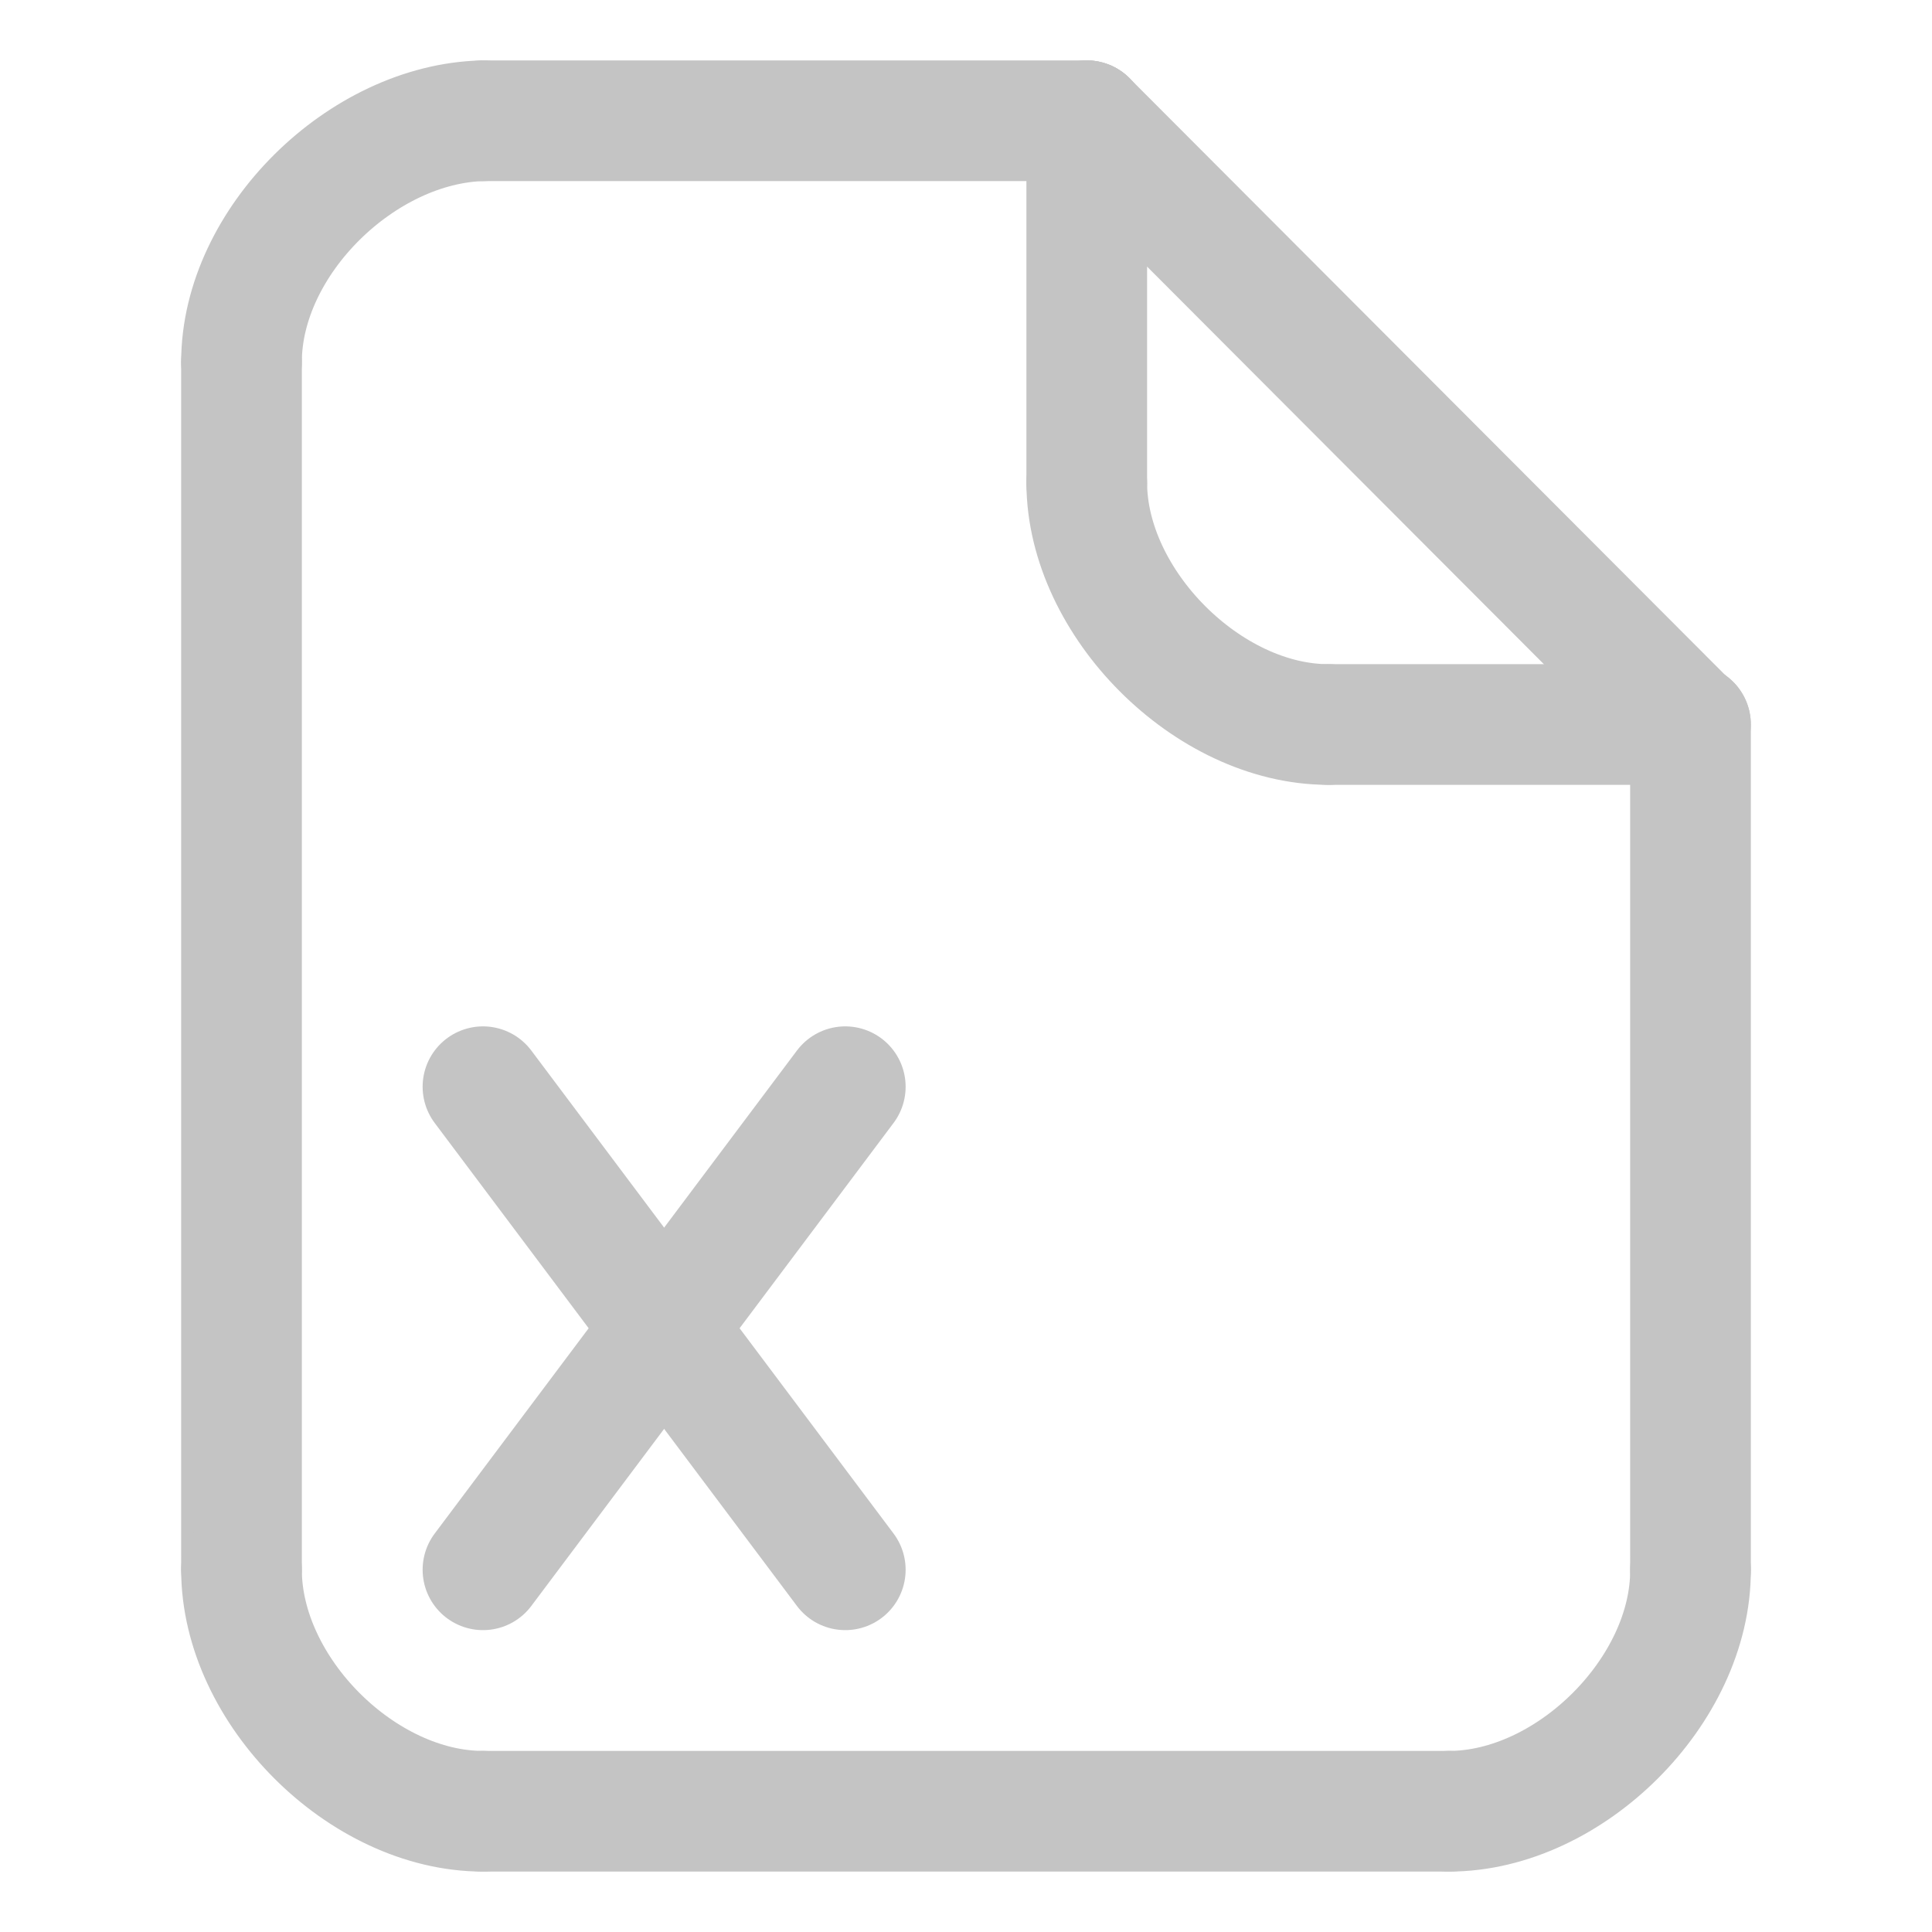 <svg xmlns="http://www.w3.org/2000/svg" width="1em" height="1em" viewBox="0 0 256 256"><g fill="none" stroke="#c4c4c4" stroke-linecap="round"><path stroke-width="15.99" d="M 32,48 V 207.924"/><path stroke-linejoin="round" stroke-width="15.99" d="M 224,96 V 208"/><path stroke-linejoin="round" stroke-width="15.99" d="m 64,16 h 80"/><path stroke-width="15.99" d="M 64,240 H 192"/><path stroke-linejoin="round" stroke-width="15.99" d="m 224,208 c 0.087,15.982 -16,32 -32,32"/><path stroke-linejoin="round" stroke-width="15.99" d="m -32,208 c -10e-7,16 -16,32 -32,32" transform="scale(-1 1)"/><path stroke-linejoin="round" stroke-width="15.99" d="M -32,-47.977 C -32,-32 -48,-16.356 -64,-16" transform="scale(-1)"/><path stroke-linejoin="round" stroke-width="15.99" d="M 223.913,96.072 144,16"/><path stroke-linejoin="round" stroke-width="15.99" d="m -144,64 c -0.049,15.913 -16.065,32 -32,32" transform="scale(-1 1)"/><path stroke-linejoin="round" stroke-width="15.99" d="M 144,64 V 16"/><path stroke-linejoin="round" stroke-width="15.99" d="m 176,96 h 48"/><path stroke-linejoin="round" stroke-width="16" d="m 64,208 48,-64"/><path stroke-linejoin="round" stroke-width="16" d="m 64,144 48,64"/></g></svg>